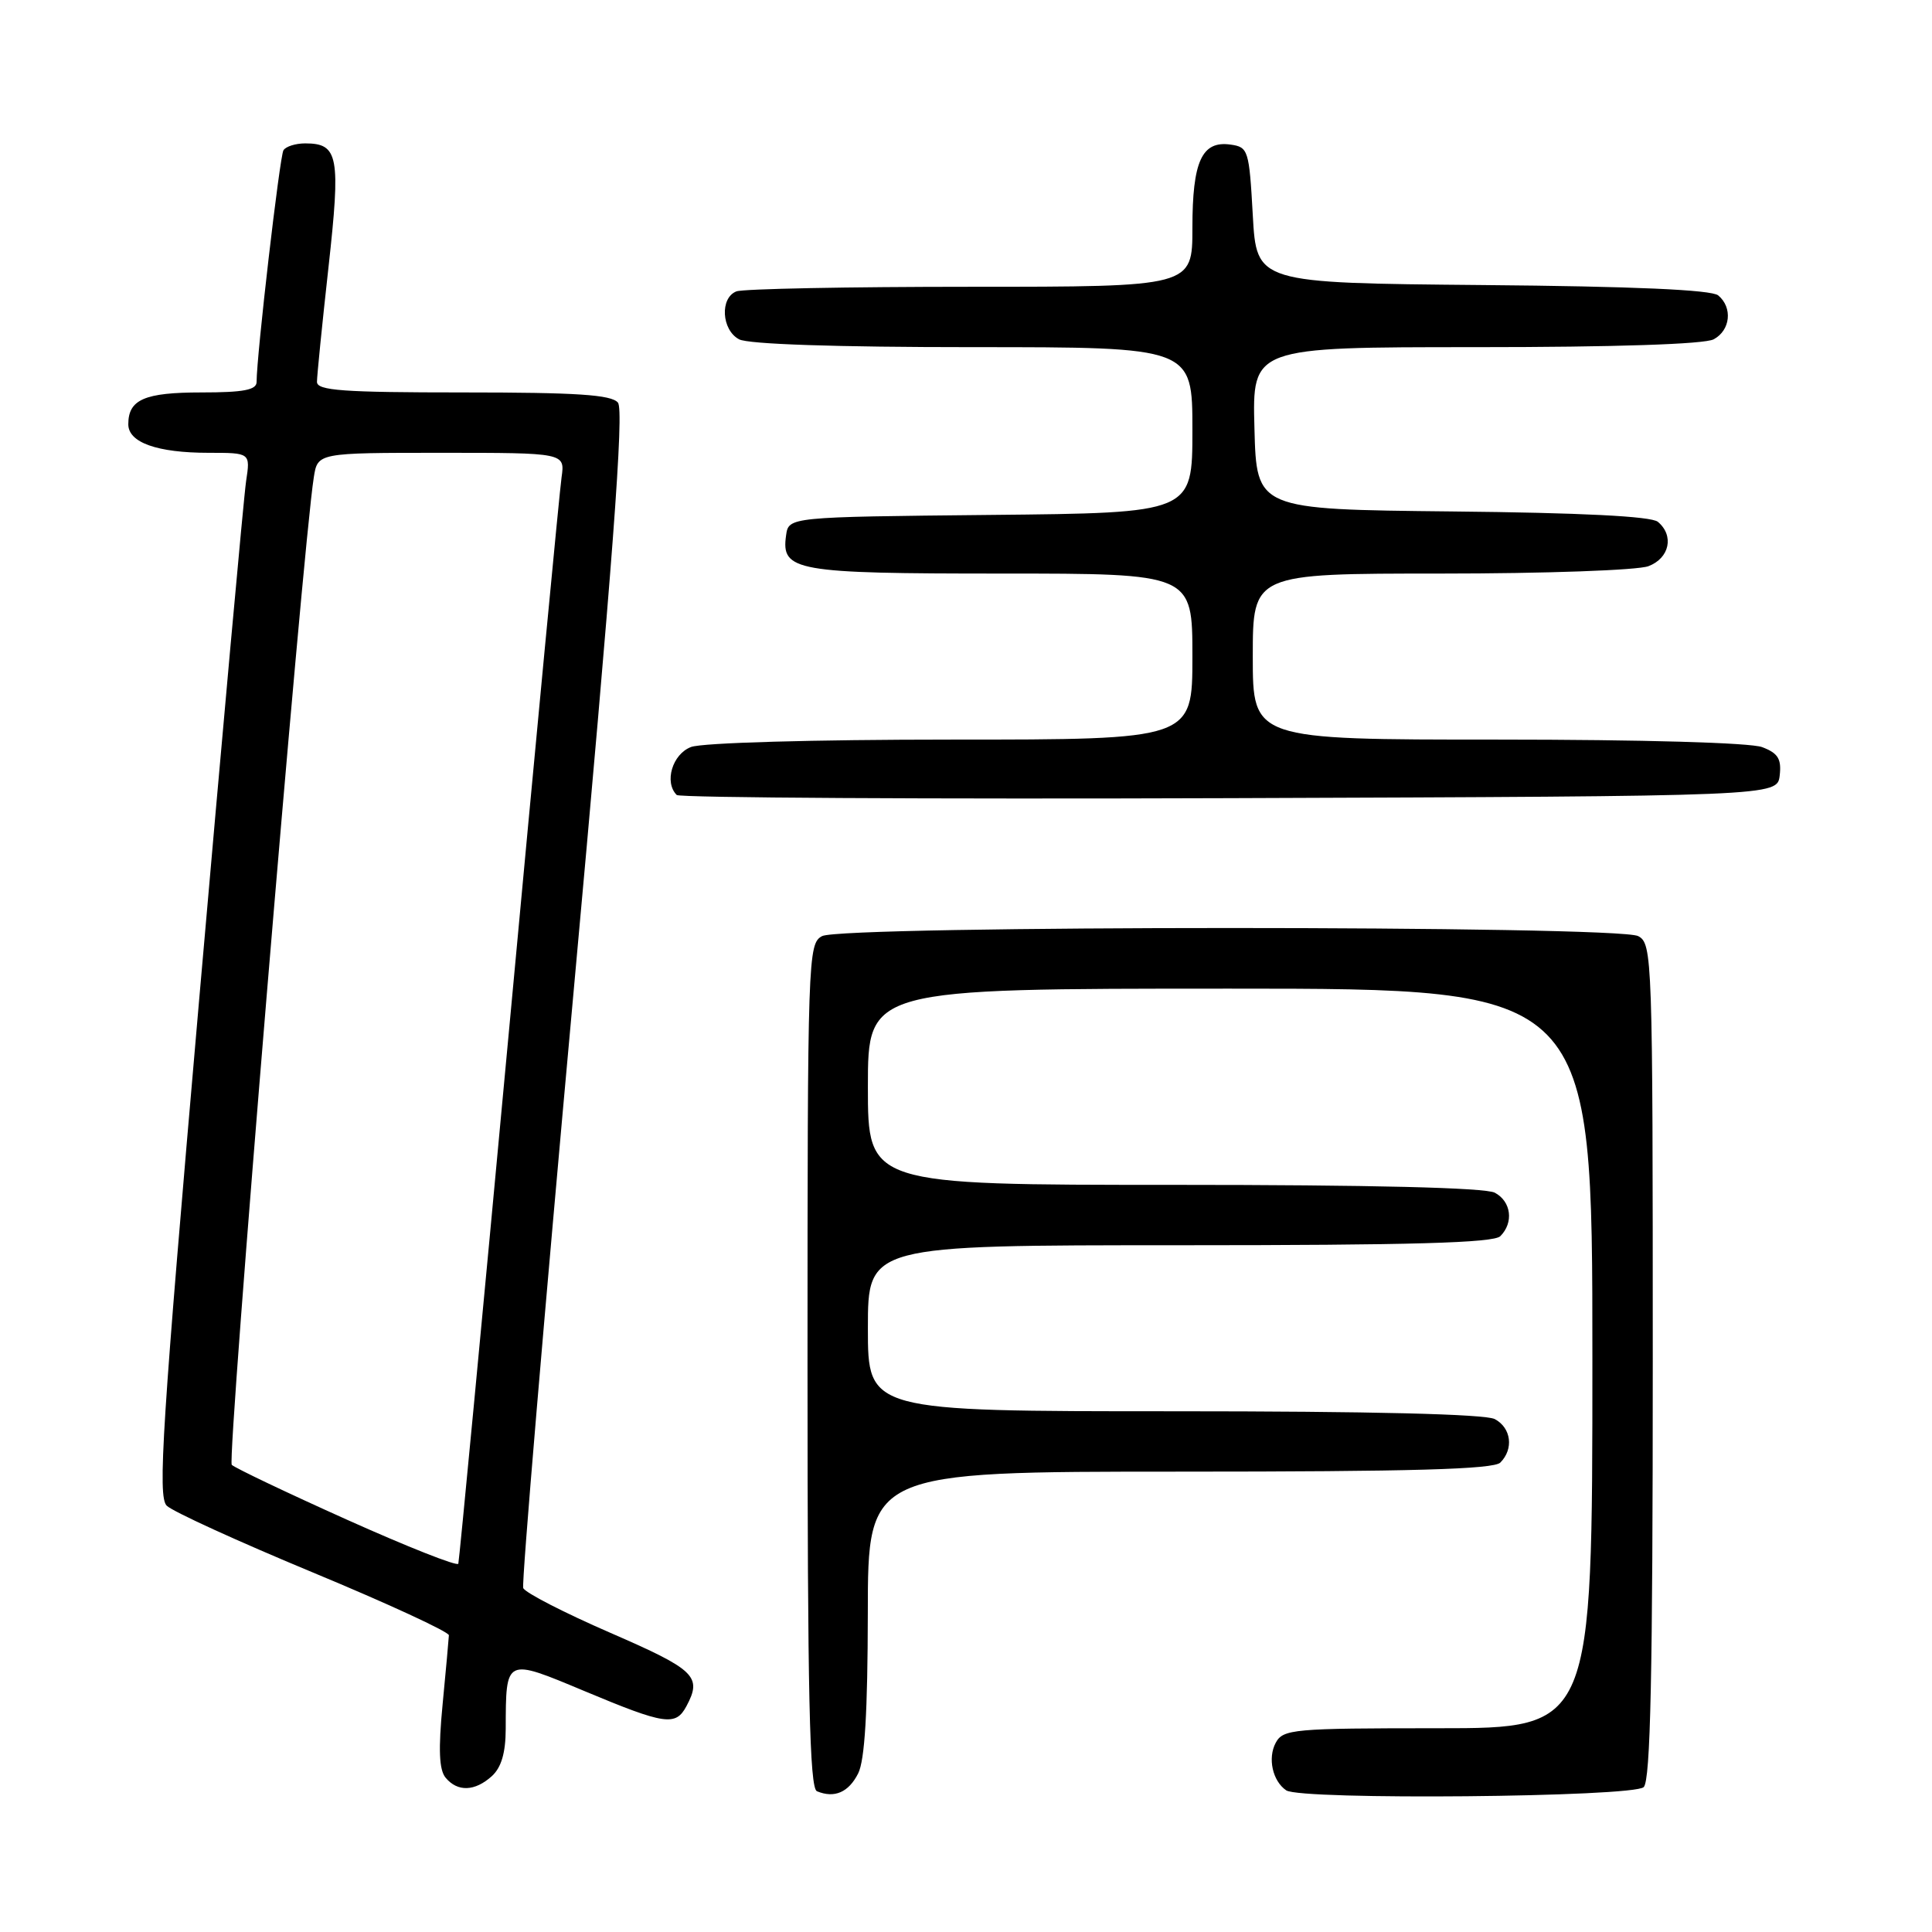 <?xml version="1.0" encoding="UTF-8" standalone="no"?>
<!DOCTYPE svg PUBLIC "-//W3C//DTD SVG 1.1//EN" "http://www.w3.org/Graphics/SVG/1.1/DTD/svg11.dtd" >
<svg xmlns="http://www.w3.org/2000/svg" xmlns:xlink="http://www.w3.org/1999/xlink" version="1.1" viewBox="0 0 256 256">
 <g >
 <path fill="currentColor"
d=" M 113.71 234.99 C 114.59 233.25 114.97 226.82 114.99 213.75 C 115.00 195.00 115.00 195.00 156.30 195.00 C 187.09 195.00 197.91 194.69 198.80 193.80 C 200.60 192.00 200.25 189.20 198.07 188.04 C 196.82 187.37 181.62 187.00 155.57 187.00 C 115.00 187.00 115.00 187.00 115.00 176.00 C 115.00 165.00 115.00 165.00 156.30 165.00 C 187.09 165.00 197.91 164.69 198.80 163.80 C 200.60 162.00 200.25 159.20 198.07 158.04 C 196.82 157.37 181.62 157.00 155.57 157.00 C 115.00 157.00 115.00 157.00 115.00 144.00 C 115.00 131.00 115.00 131.00 163.00 131.00 C 211.00 131.00 211.00 131.00 211.00 180.00 C 211.00 229.00 211.00 229.00 190.54 229.00 C 171.35 229.00 170.01 229.12 169.04 230.93 C 167.95 232.96 168.62 236.00 170.43 237.23 C 172.35 238.55 216.46 238.14 217.80 236.80 C 218.70 235.90 219.00 221.99 219.00 180.34 C 219.00 126.72 218.94 125.04 217.07 124.04 C 214.40 122.61 111.60 122.61 108.93 124.04 C 107.06 125.04 107.00 126.73 107.00 180.95 C 107.00 224.72 107.27 236.95 108.25 237.35 C 110.57 238.31 112.44 237.50 113.71 234.99 Z  M 65.17 235.35 C 66.43 234.20 67.00 232.26 67.01 229.10 C 67.04 219.60 66.90 219.67 77.50 224.10 C 88.14 228.55 89.53 228.75 90.96 226.07 C 93.06 222.14 92.13 221.25 80.88 216.36 C 74.76 213.70 69.56 211.03 69.33 210.42 C 69.10 209.82 72.08 174.53 75.95 132.01 C 81.22 74.25 82.71 54.36 81.88 53.35 C 81.01 52.30 76.43 52.00 61.38 52.00 C 45.40 52.00 42.00 51.75 42.00 50.60 C 42.00 49.82 42.68 43.02 43.52 35.47 C 45.16 20.67 44.85 19.00 40.44 19.00 C 39.16 19.00 37.87 19.41 37.56 19.91 C 37.06 20.71 34.00 47.11 34.00 50.61 C 34.00 51.67 32.27 52.00 26.70 52.00 C 19.15 52.00 17.00 52.93 17.00 56.22 C 17.00 58.64 20.83 60.00 27.65 60.00 C 33.18 60.00 33.18 60.00 32.61 63.75 C 32.30 65.81 29.49 96.89 26.36 132.80 C 21.47 189.01 20.87 198.30 22.09 199.51 C 22.86 200.28 31.60 204.27 41.50 208.38 C 51.40 212.49 59.49 216.23 59.48 216.68 C 59.46 217.13 59.09 221.24 58.65 225.81 C 58.07 231.82 58.18 234.52 59.05 235.56 C 60.63 237.46 62.92 237.38 65.17 235.35 Z  M 235.82 102.75 C 236.07 100.56 235.60 99.80 233.50 99.00 C 231.94 98.41 217.65 98.00 198.43 98.00 C 166.00 98.00 166.00 98.00 166.00 87.00 C 166.00 76.00 166.00 76.00 190.93 76.00 C 204.72 76.00 217.02 75.56 218.43 75.02 C 221.23 73.96 221.86 70.96 219.67 69.14 C 218.79 68.41 209.49 67.94 192.42 67.77 C 166.50 67.50 166.50 67.50 166.22 56.75 C 165.93 46.00 165.93 46.00 195.53 46.00 C 214.02 46.00 225.86 45.61 227.07 44.96 C 229.30 43.77 229.61 40.75 227.67 39.14 C 226.77 38.40 216.45 37.94 196.42 37.77 C 166.50 37.50 166.50 37.50 166.00 28.50 C 165.52 19.88 165.40 19.49 163.06 19.16 C 159.25 18.62 158.00 21.36 158.00 30.19 C 158.00 38.00 158.00 38.00 128.58 38.00 C 112.40 38.00 98.45 38.27 97.58 38.61 C 95.37 39.46 95.60 43.72 97.93 44.96 C 99.14 45.61 110.81 46.00 128.93 46.00 C 158.00 46.00 158.00 46.00 158.00 56.98 C 158.00 67.97 158.00 67.97 131.25 68.23 C 104.50 68.50 104.50 68.50 104.16 70.94 C 103.49 75.67 105.34 76.00 132.69 76.00 C 158.00 76.00 158.00 76.00 158.00 87.00 C 158.00 98.00 158.00 98.00 126.07 98.00 C 107.74 98.00 93.04 98.42 91.57 98.98 C 89.09 99.92 87.98 103.65 89.67 105.34 C 90.04 105.71 123.01 105.90 162.92 105.76 C 235.50 105.50 235.50 105.50 235.82 102.75 Z  M 46.00 201.38 C 38.02 197.80 31.15 194.52 30.71 194.10 C 30.05 193.45 40.07 72.76 41.58 63.25 C 42.09 60.00 42.09 60.00 58.48 60.00 C 74.87 60.00 74.87 60.00 74.41 63.25 C 74.15 65.04 71.02 98.00 67.45 136.50 C 63.87 175.00 60.85 206.81 60.73 207.20 C 60.60 207.58 53.98 204.96 46.00 201.38 Z "/>
</g>
</svg>